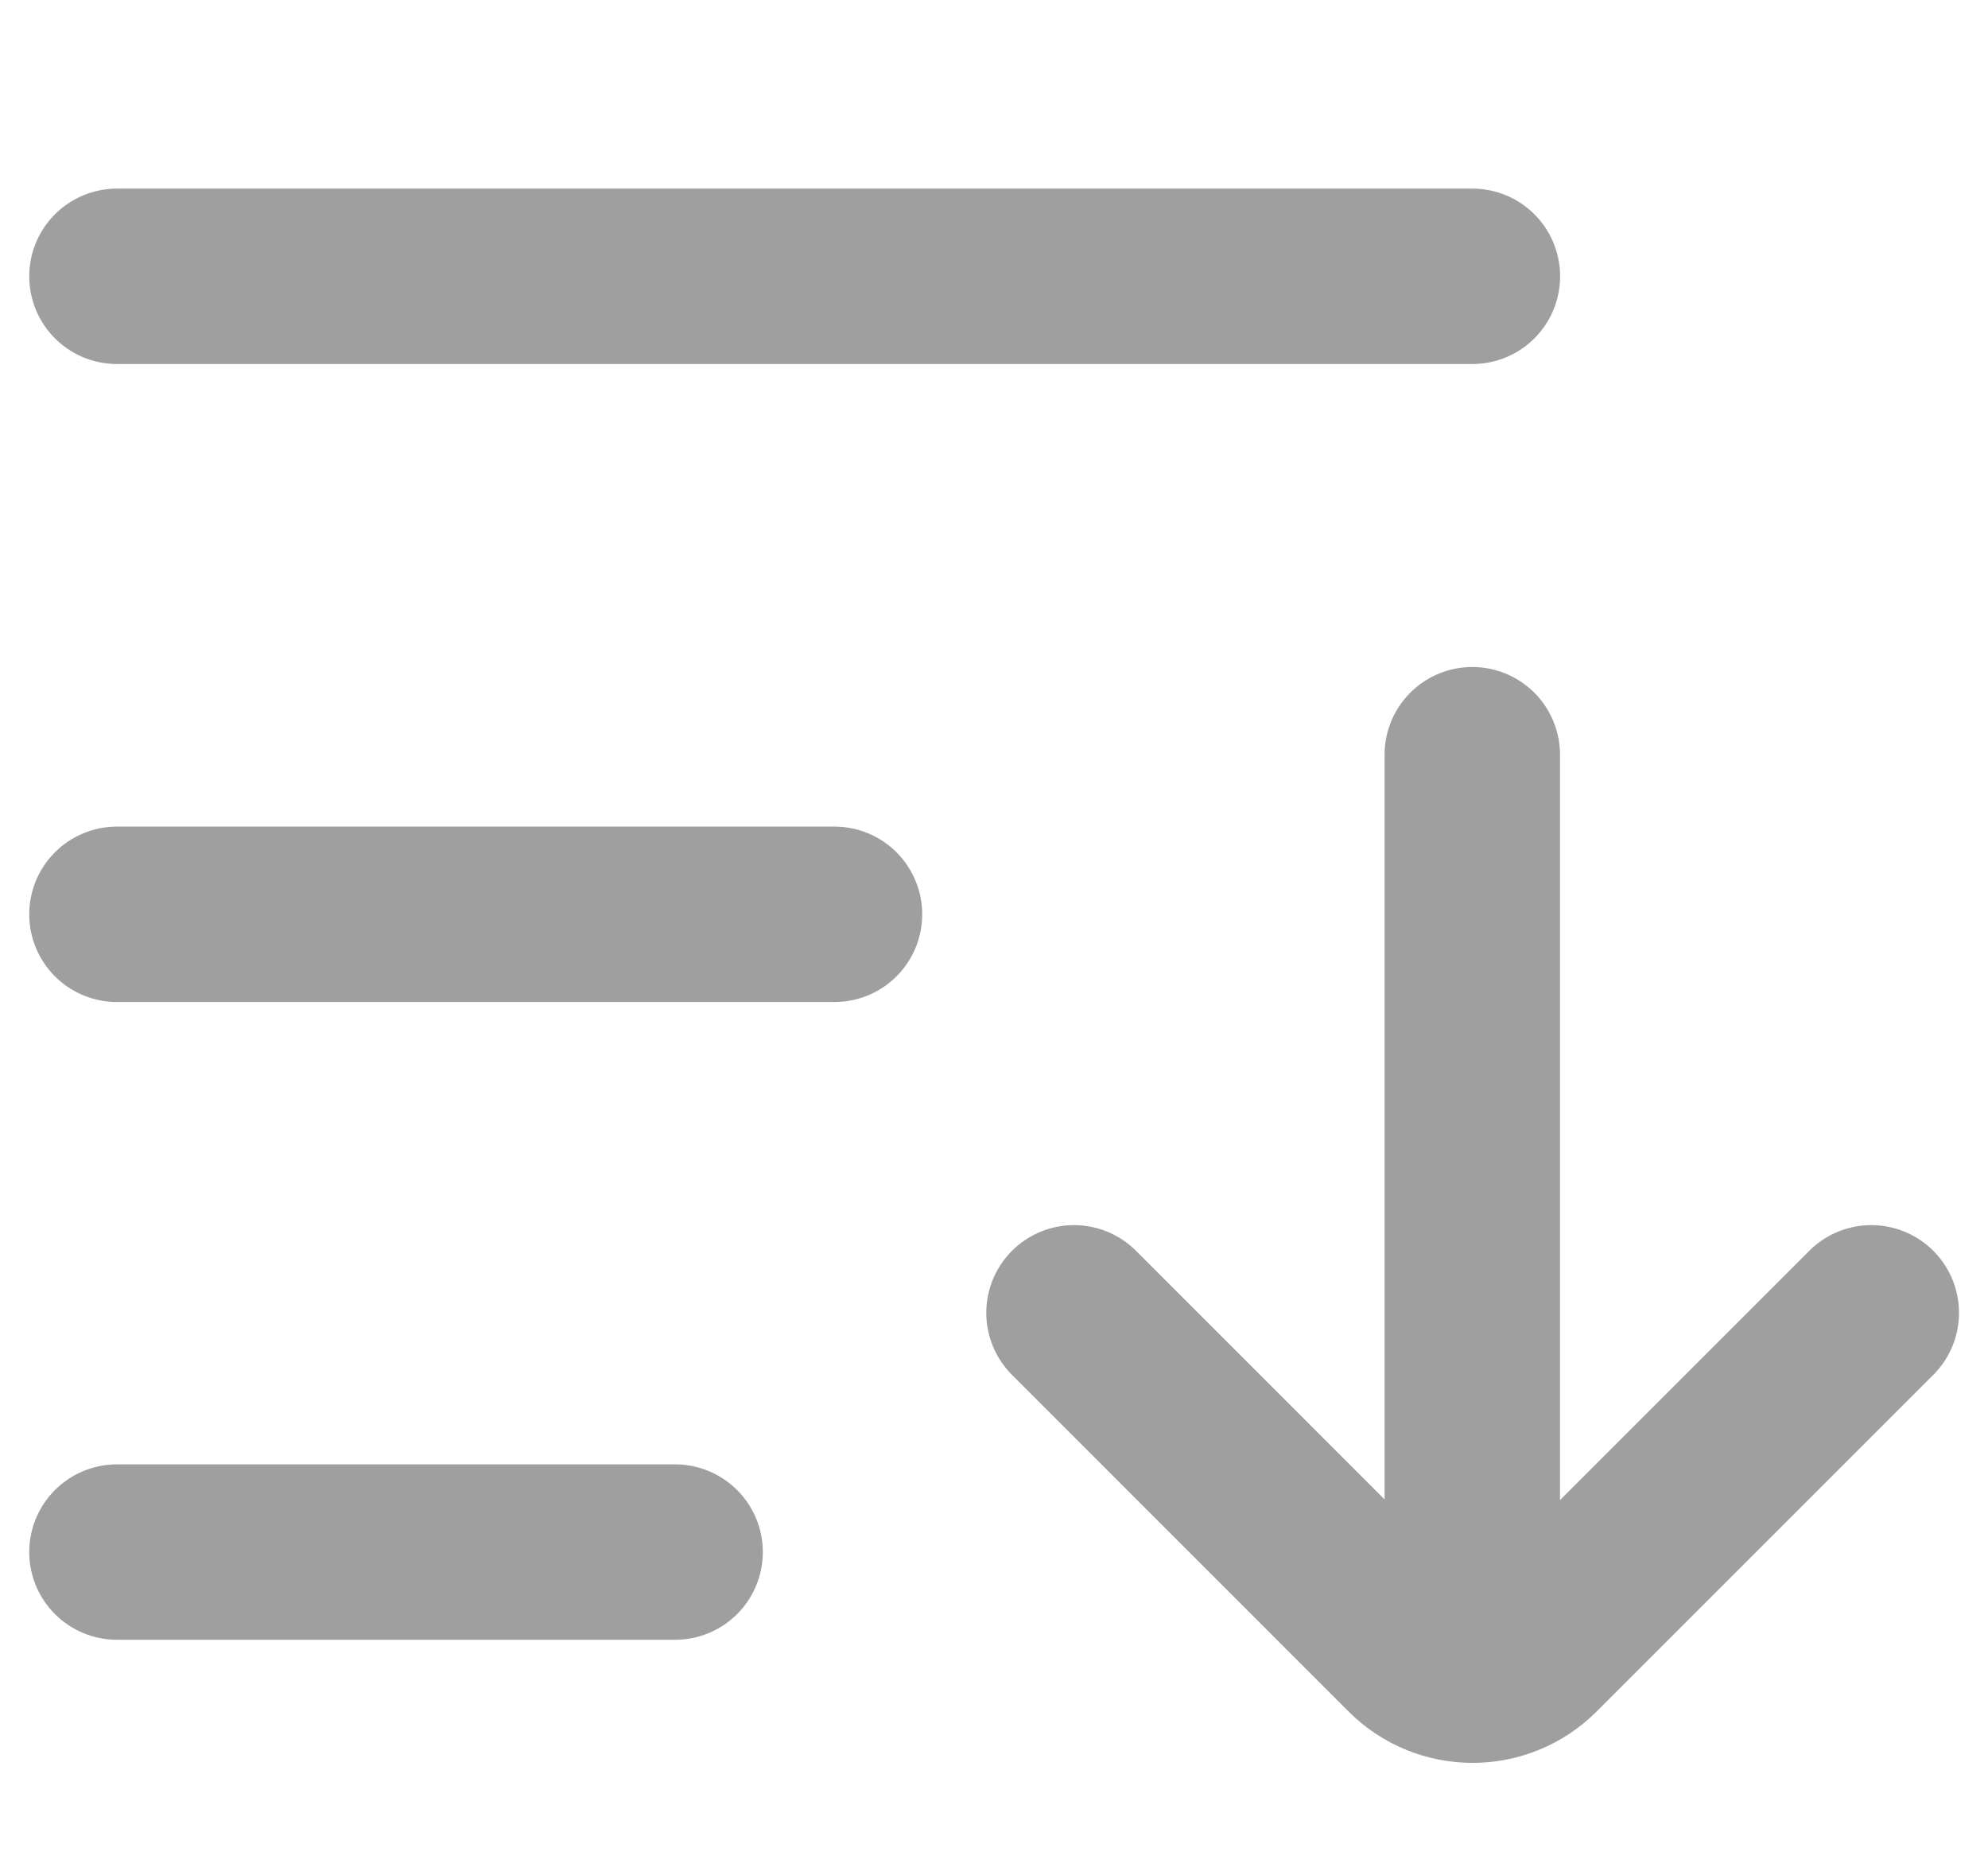 <svg width="17" height="16" viewBox="0 0 17 16" fill="none" xmlns="http://www.w3.org/2000/svg">
<g id="SortAscending">
<path id="Vector" d="M9.184 11.227L12.062 14.106C12.355 14.399 12.83 14.399 13.123 14.106L16.002 11.227" stroke="#9F9F9F" stroke-width="1.5" stroke-linecap="round"/>
<path id="Vector_2" d="M12.59 6.454L12.59 14.25" stroke="#9F9F9F" stroke-width="1.5" stroke-linecap="round"/>
<path id="Vector_3" d="M1 7.819L7.136 7.819" stroke="#9F9F9F" stroke-width="1.5" stroke-linecap="round"/>
<path id="Vector_4" d="M1 2.363L12.591 2.363" stroke="#9F9F9F" stroke-width="1.5" stroke-linecap="round"/>
<path id="Vector_5" d="M1 13.273L5.773 13.273" stroke="#9F9F9F" stroke-width="1.5" stroke-linecap="round"/>
</g>
</svg>
